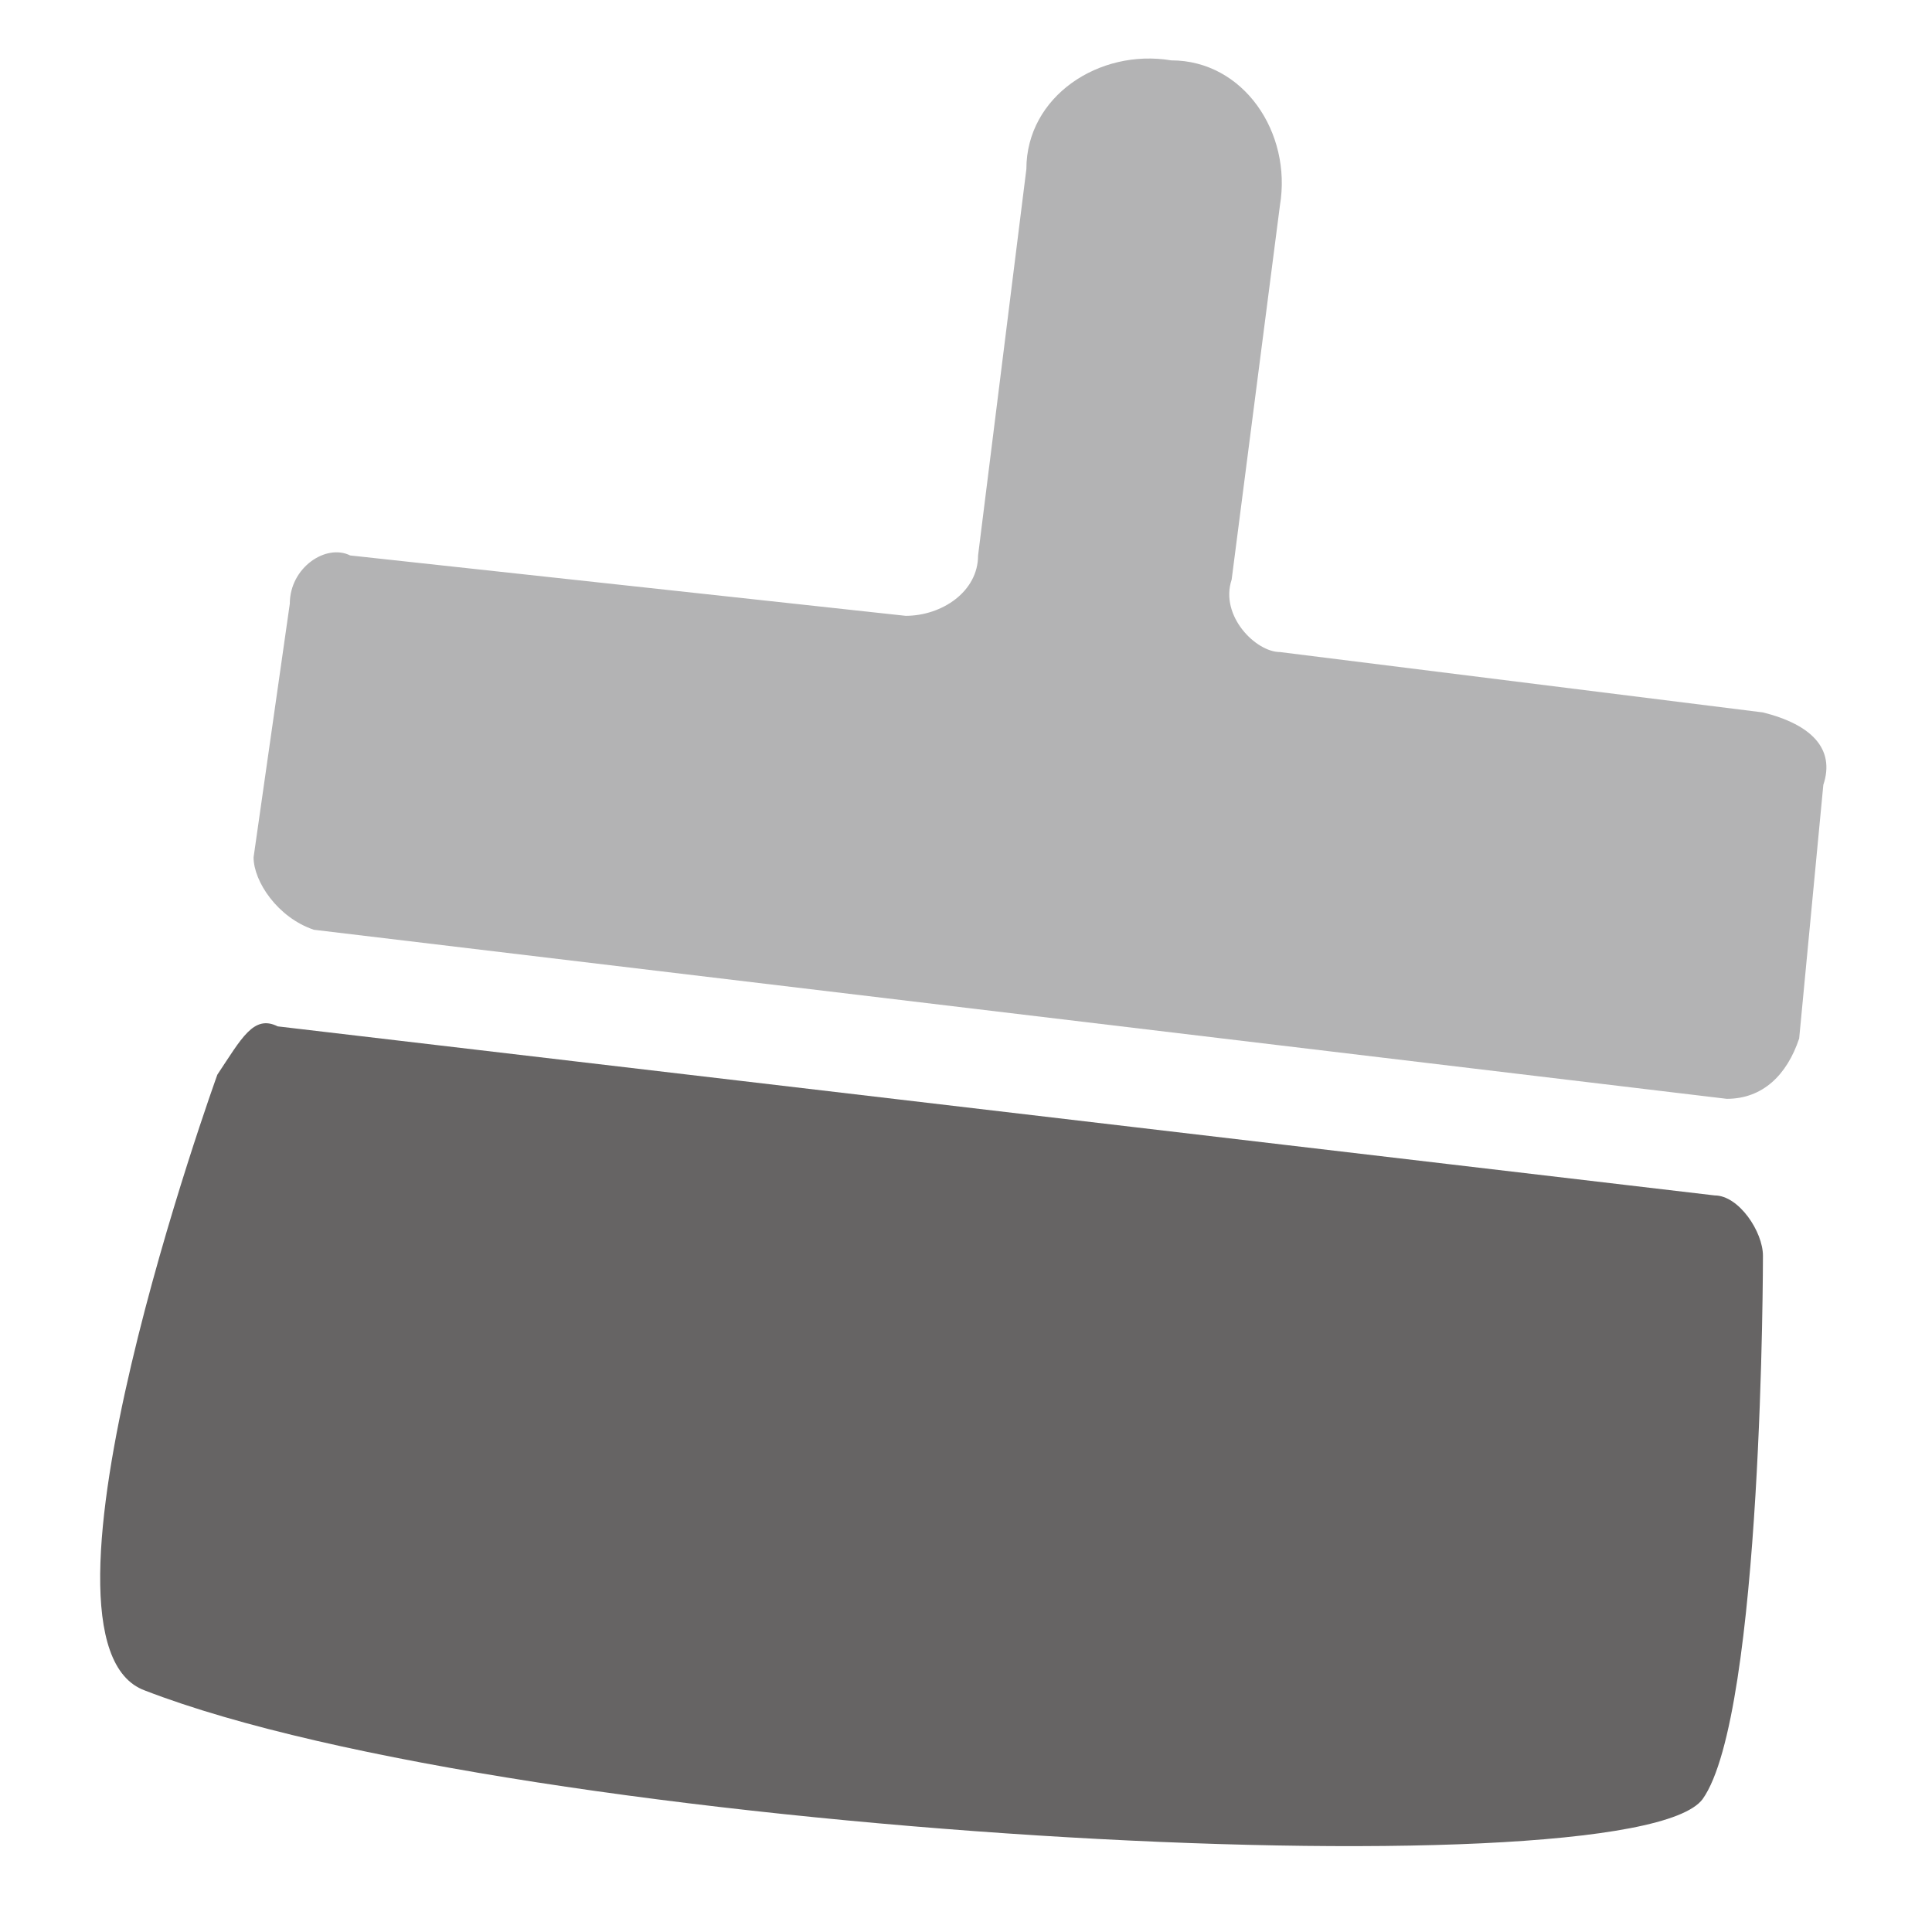 <svg width="1em" height="1em" viewBox="0 0 16 16" class="bi bi-remove-formatting" fill="currentColor" xmlns="http://www.w3.org/2000/svg"><style type="text/css">
	.st0{fill:#B3B3B4;}
	.st1{fill:#666464;}
</style>
<path class="st0" d="M14.6,5.9l-4-0.5c-0.2,0-0.5-0.3-0.4-0.6l0.4-3.1c0.1-0.6-0.3-1.2-0.9-1.2C9.1,0.4,8.5,0.8,8.5,1.4L8.1,4.6
	c0,0.3-0.3,0.5-0.6,0.5L2.9,4.6C2.7,4.5,2.4,4.7,2.4,5L2.1,7.1c0,0.2,0.2,0.5,0.5,0.6l11.7,1.4c0.3,0,0.5-0.2,0.6-0.5l0.2-2.1
	C15.2,6.2,15,6,14.6,5.9z"/>
<path class="st1" d="M1.2,14c-1.1-0.4,0.6-5.1,0.6-5.1C2,8.6,2.1,8.4,2.3,8.5l11.9,1.4c0.2,0,0.4,0.3,0.4,0.5c0,0,0,3.8-0.5,4.5
	C13.5,15.7,4.3,15.2,1.2,14z"/>
</svg>
